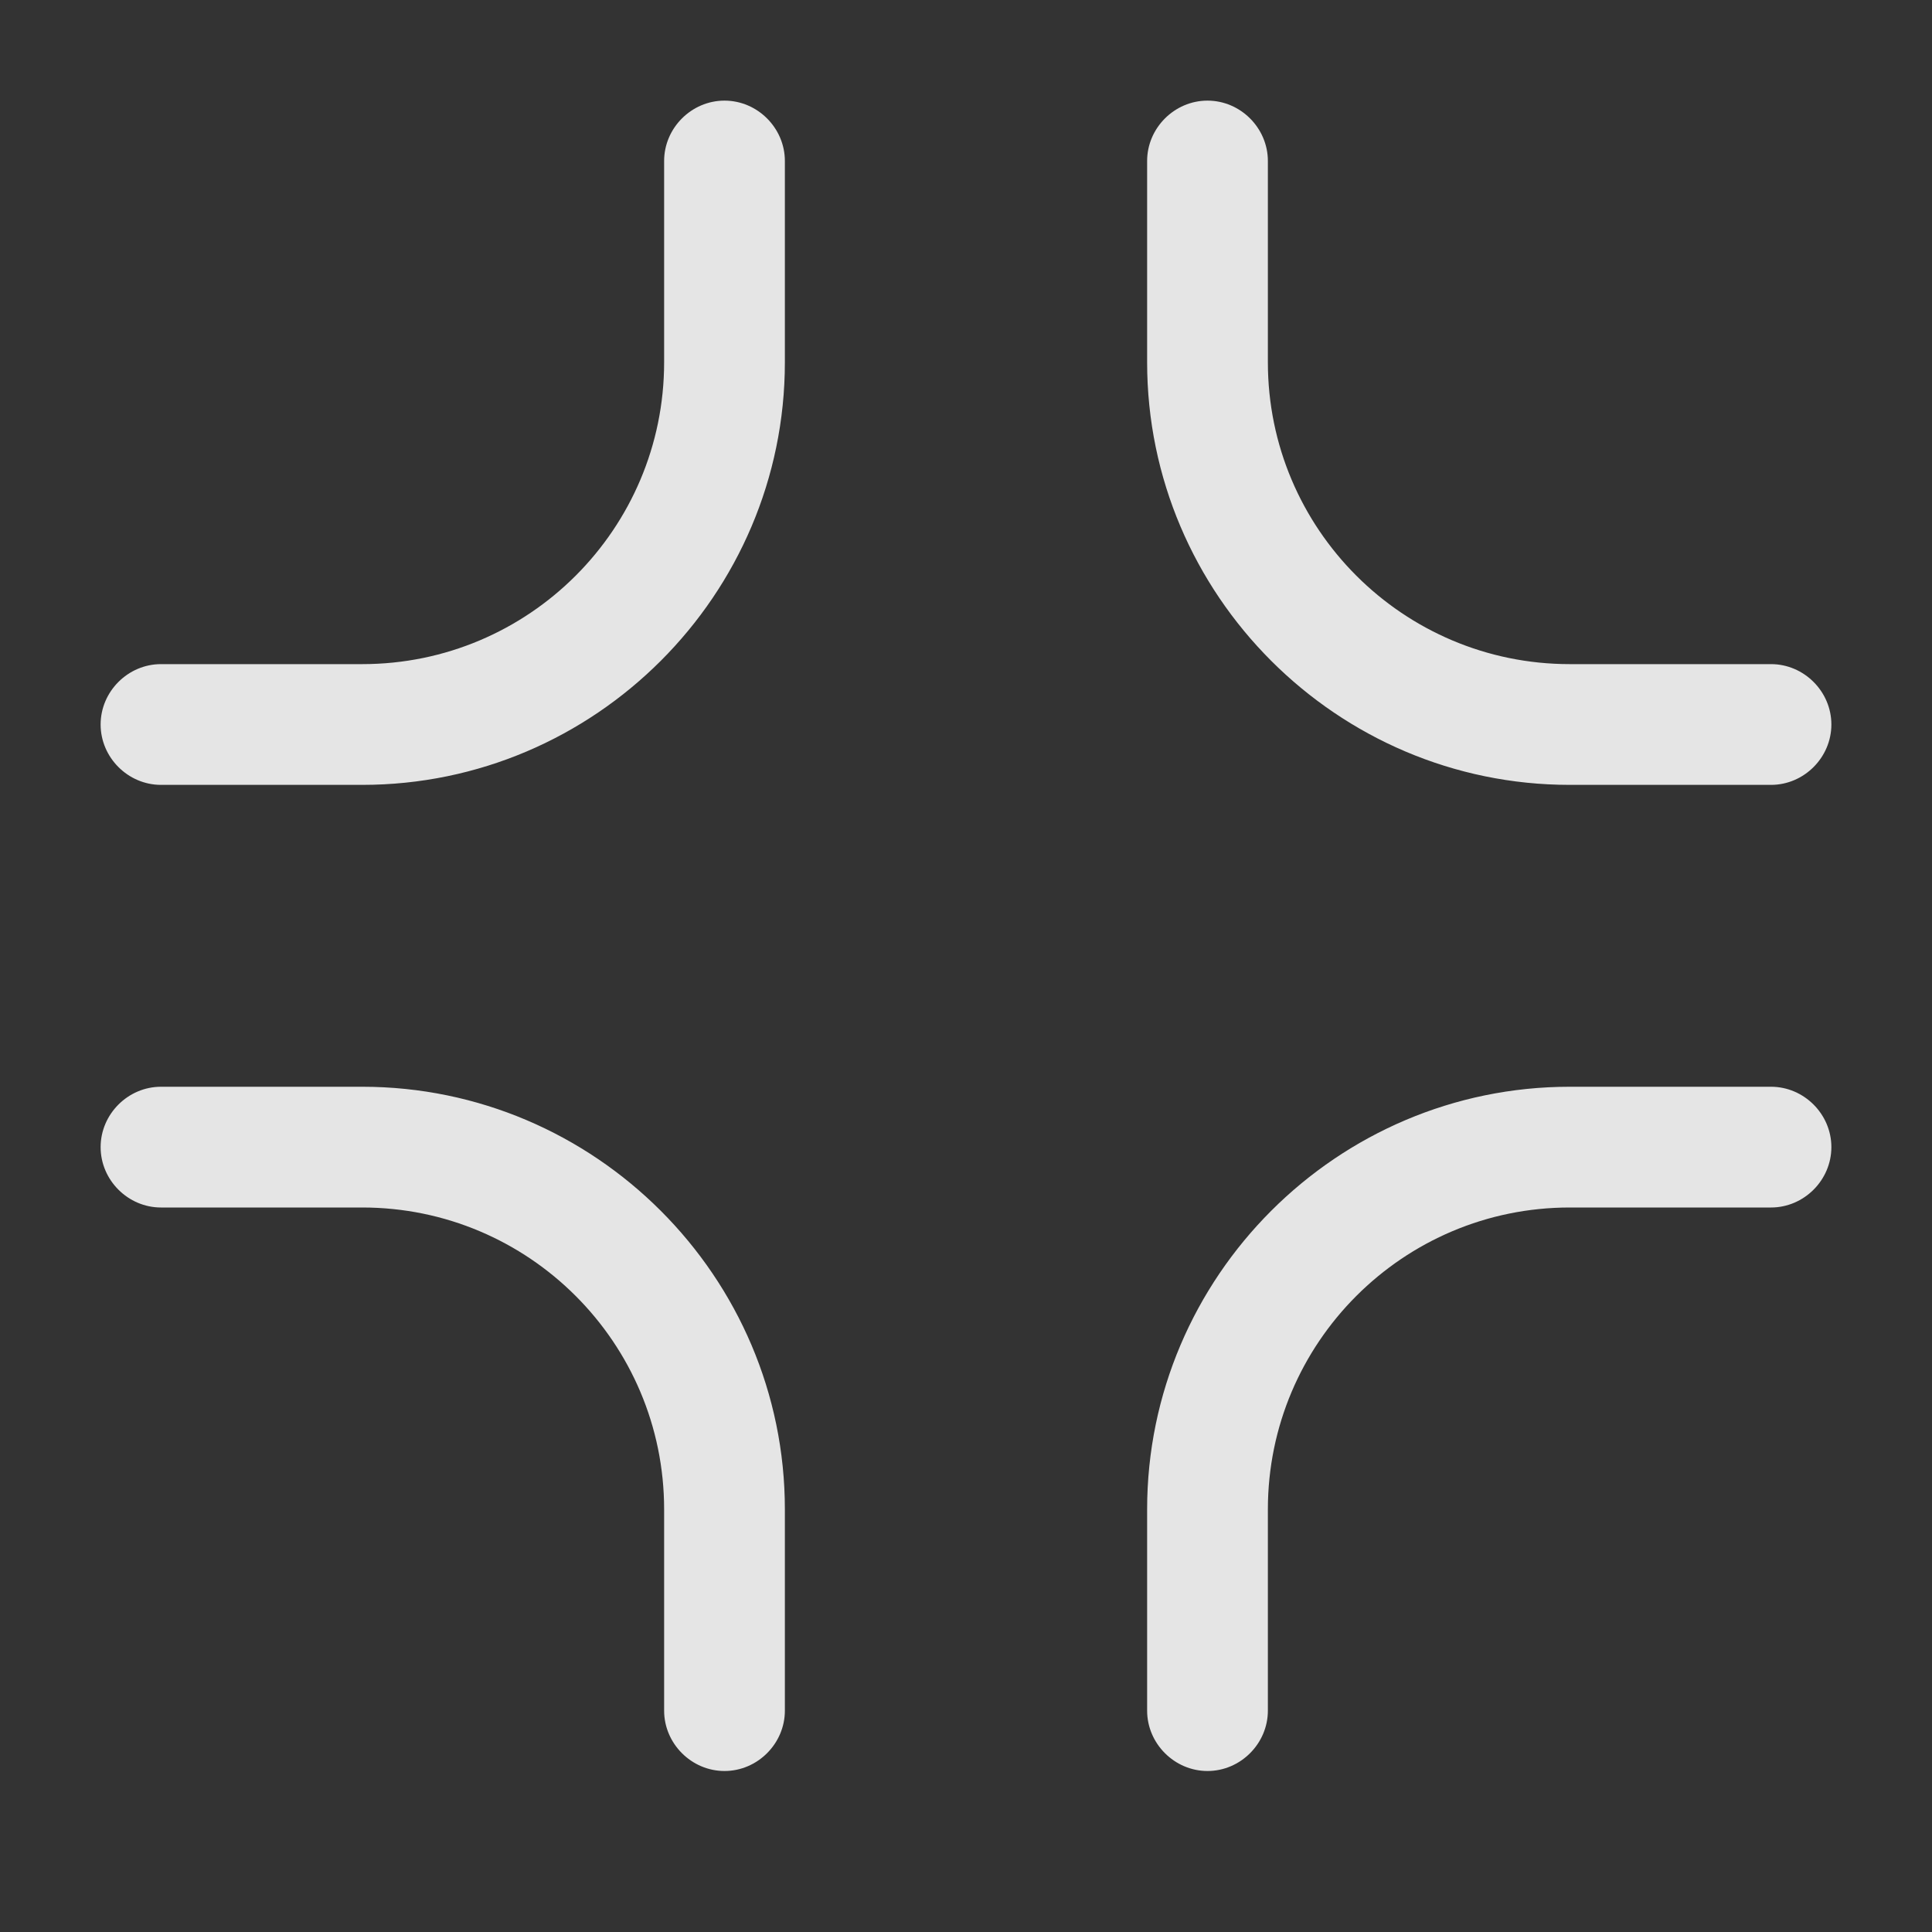 <svg width="12" height="12" viewBox="0 0 12 12" fill="none" xmlns="http://www.w3.org/2000/svg">
<rect x="0" y="0" width="12" height="12" fill="#333333" stroke="none"/>
<path d="M4.5 0.625C4.705 0.625 4.875 0.795 4.875 1V2.25C4.875 3.695 3.695 4.875 2.25 4.875H1C0.795 4.875 0.625 4.705 0.625 4.5C0.625 4.295 0.795 4.125 1 4.125H2.25C3.285 4.125 4.125 3.285 4.125 2.25V1C4.125 0.795 4.295 0.625 4.5 0.625Z" fill="white" fill-opacity="0.87"/>
<path d="M7.5 0.625C7.705 0.625 7.875 0.795 7.875 1V2.25C7.875 3.285 8.715 4.125 9.75 4.125H11C11.205 4.125 11.375 4.295 11.375 4.5C11.375 4.705 11.205 4.875 11 4.875H9.75C8.305 4.875 7.125 3.695 7.125 2.25V1C7.125 0.795 7.295 0.625 7.5 0.625Z" fill="white" fill-opacity="0.87"/>
<path d="M1 6.75H2.25C3.695 6.75 4.875 7.93 4.875 9.375V10.625C4.875 10.83 4.705 11 4.5 11C4.295 11 4.125 10.83 4.125 10.625V9.375C4.125 8.34 3.285 7.5 2.25 7.5H1C0.795 7.5 0.625 7.33 0.625 7.125C0.625 6.92 0.795 6.75 1 6.75Z" fill="white" fill-opacity="0.87"/>
<path d="M11 6.75H9.75C8.305 6.75 7.125 7.93 7.125 9.375V10.625C7.125 10.83 7.295 11 7.5 11C7.705 11 7.875 10.83 7.875 10.625V9.375C7.875 8.34 8.715 7.5 9.75 7.5H11C11.205 7.5 11.375 7.33 11.375 7.125C11.375 6.92 11.205 6.75 11 6.75Z" fill="white" fill-opacity="0.87"/>
</svg>
